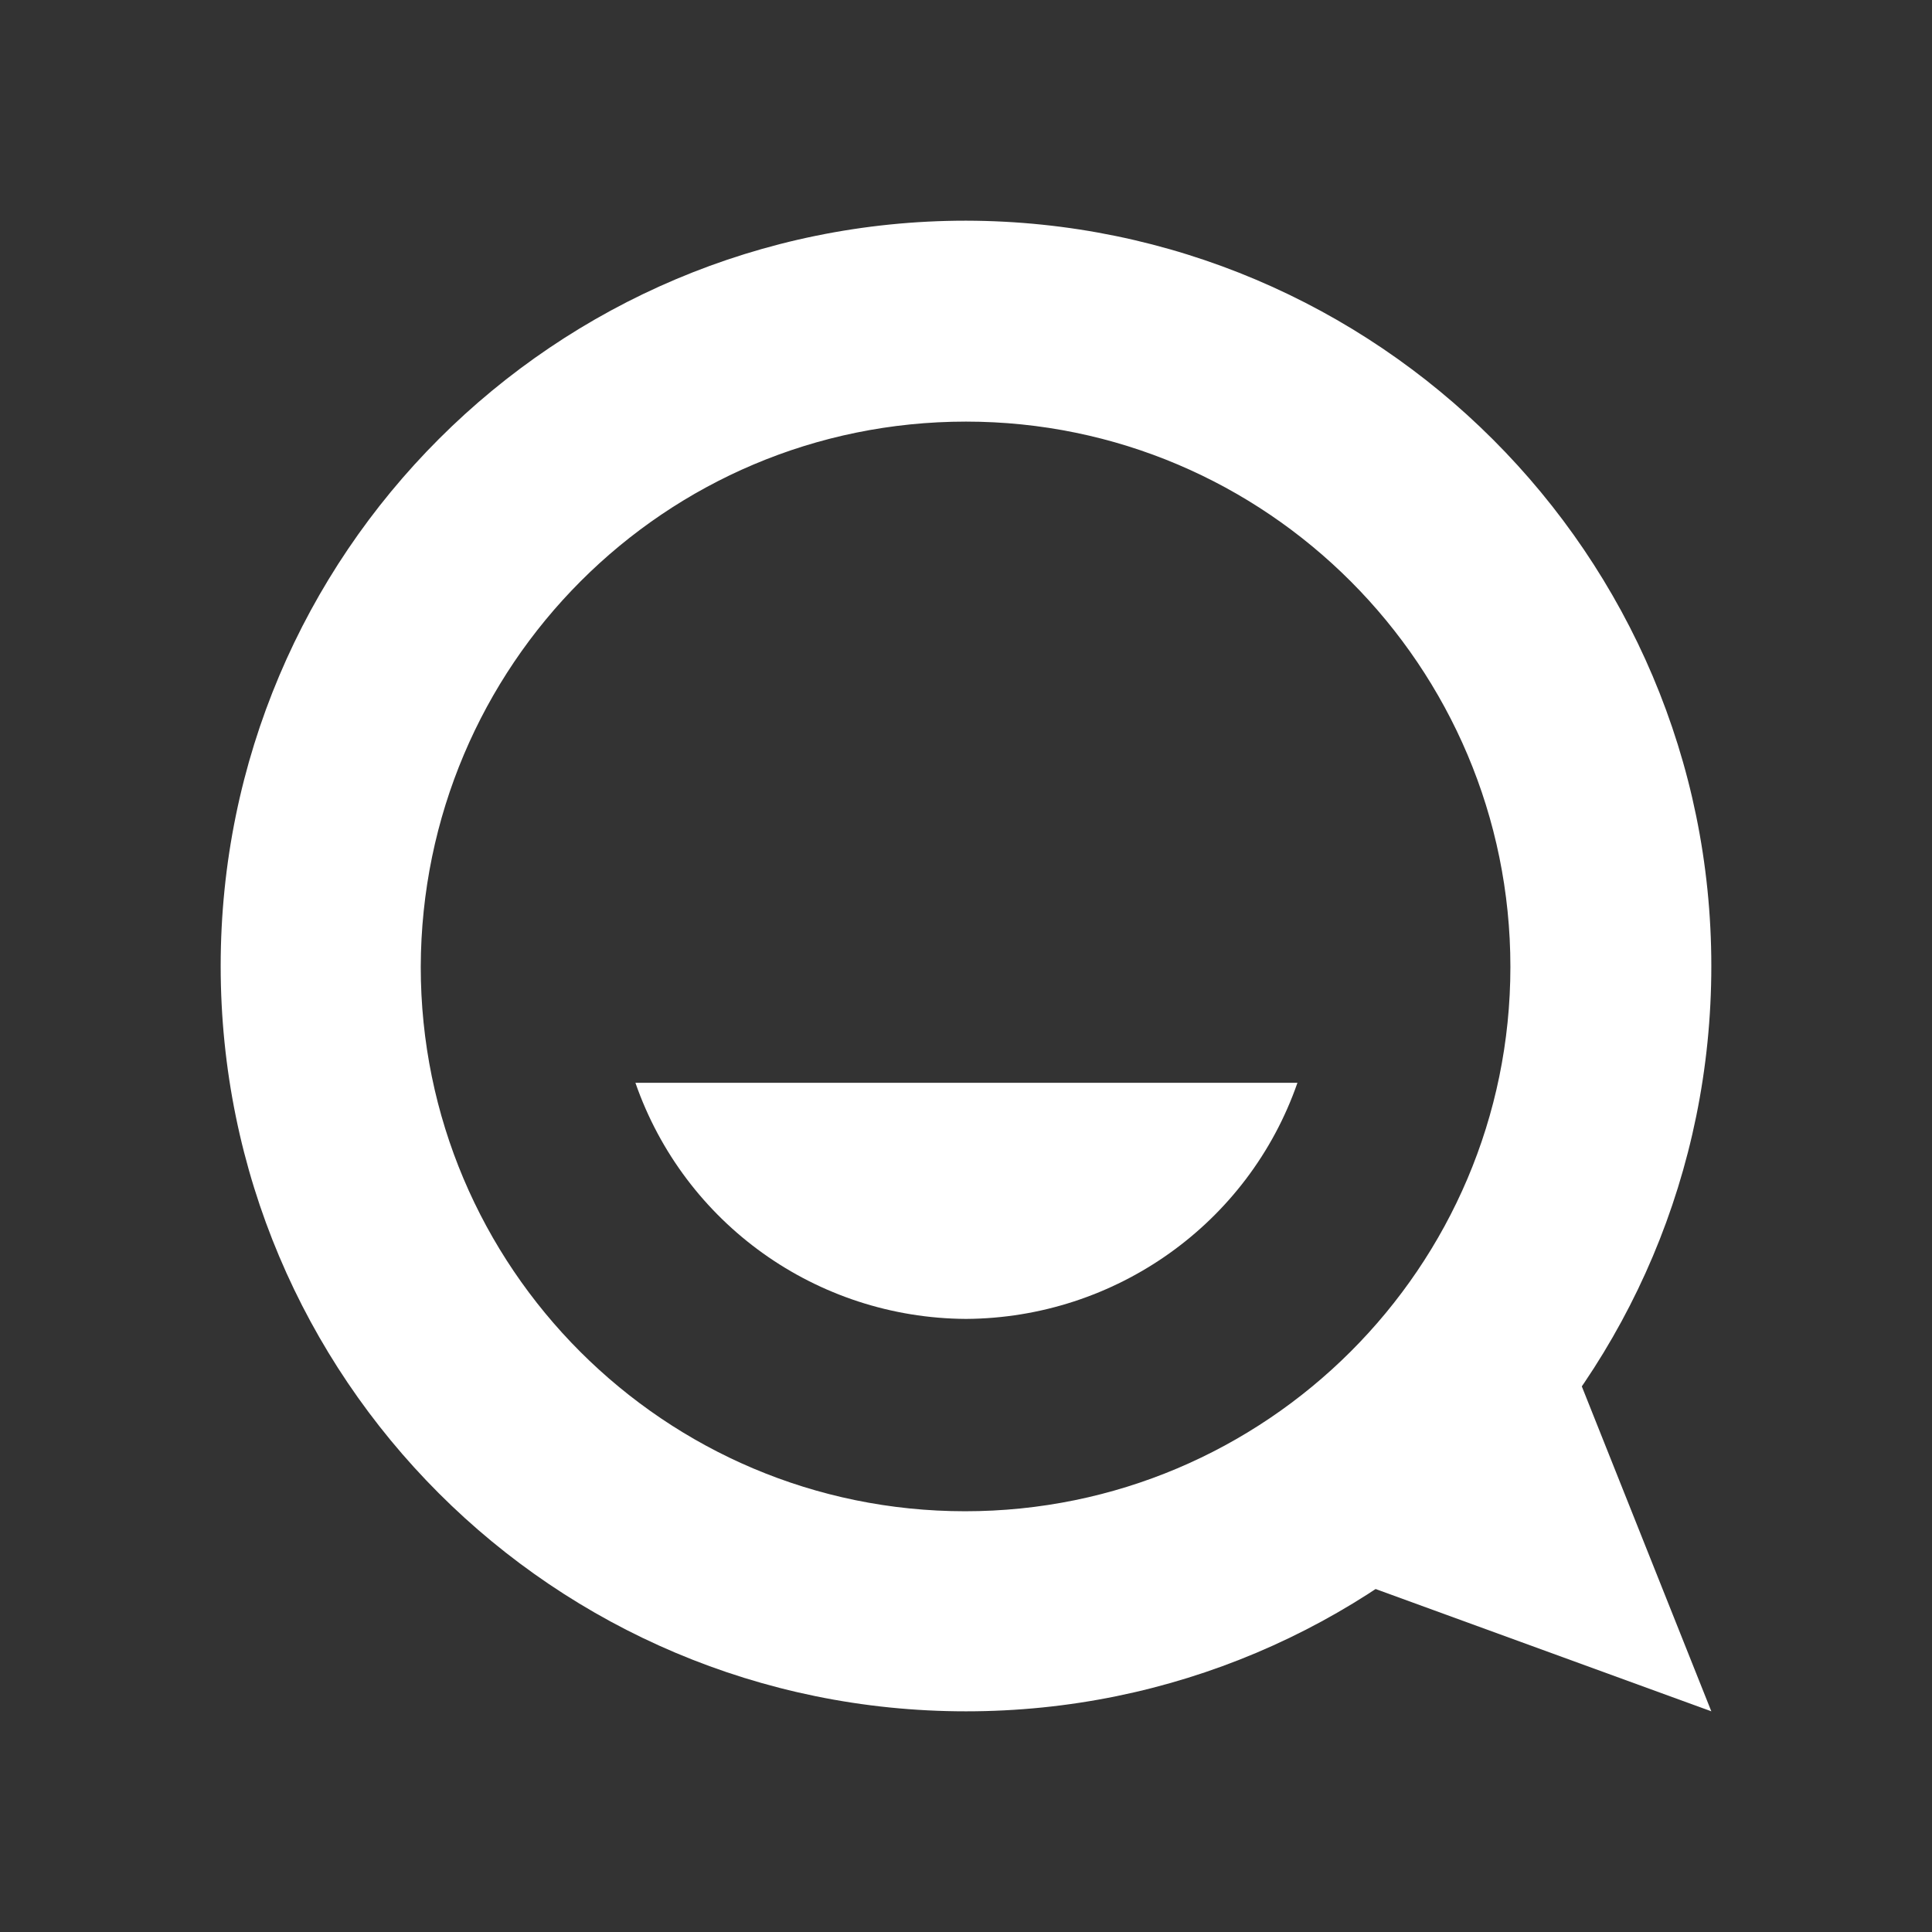 <?xml version="1.0" encoding="utf-8"?>
<!-- Generator: Adobe Illustrator 24.0.0, SVG Export Plug-In . SVG Version: 6.00 Build 0)  -->
<svg version="1.1" id="Layer_1" xmlns="http://www.w3.org/2000/svg" xmlns:xlink="http://www.w3.org/1999/xlink" x="0px" y="0px"
	 viewBox="0 0 225 225" style="enable-background:new 0 0 225 225;" xml:space="preserve">
<rect x="0" y="0" width="225" height="225" fill="#333333" stroke="none"/>
<style type="text/css">
	.st0{fill:#FFFFFF;}
</style>
<g id="Ebene_2_1_">
	<g id="Ebene_1-2">
		<g id="Ebene_2-2">
			<g id="Ebene_6">
				<path class="st0" d="M112.5,49.1c35,0,63.4,28.5,63.4,63.5c0,35-28.5,63.4-63.5,63.4c-35,0-63.4-28.4-63.4-63.4
					C49.1,77.5,77.4,49.1,112.5,49.1 M112.5,25.7c-47.9,0-86.8,38.8-86.8,86.8s38.8,86.8,86.8,86.8s86.8-38.8,86.8-86.8l0,0
					C199.3,64.6,160.4,25.8,112.5,25.7L112.5,25.7z"/>
				<path class="st0" d="M112.5,153.6c-17.4-0.1-32.8-11.1-38.5-27.5h77.1C145.4,142.5,129.9,153.5,112.5,153.6L112.5,153.6z"/>
				<polygon class="st0" points="182.2,156.4 199.3,199.3 157.3,184 				"/>
			</g>
		</g>
	</g>
</g>
</svg>
